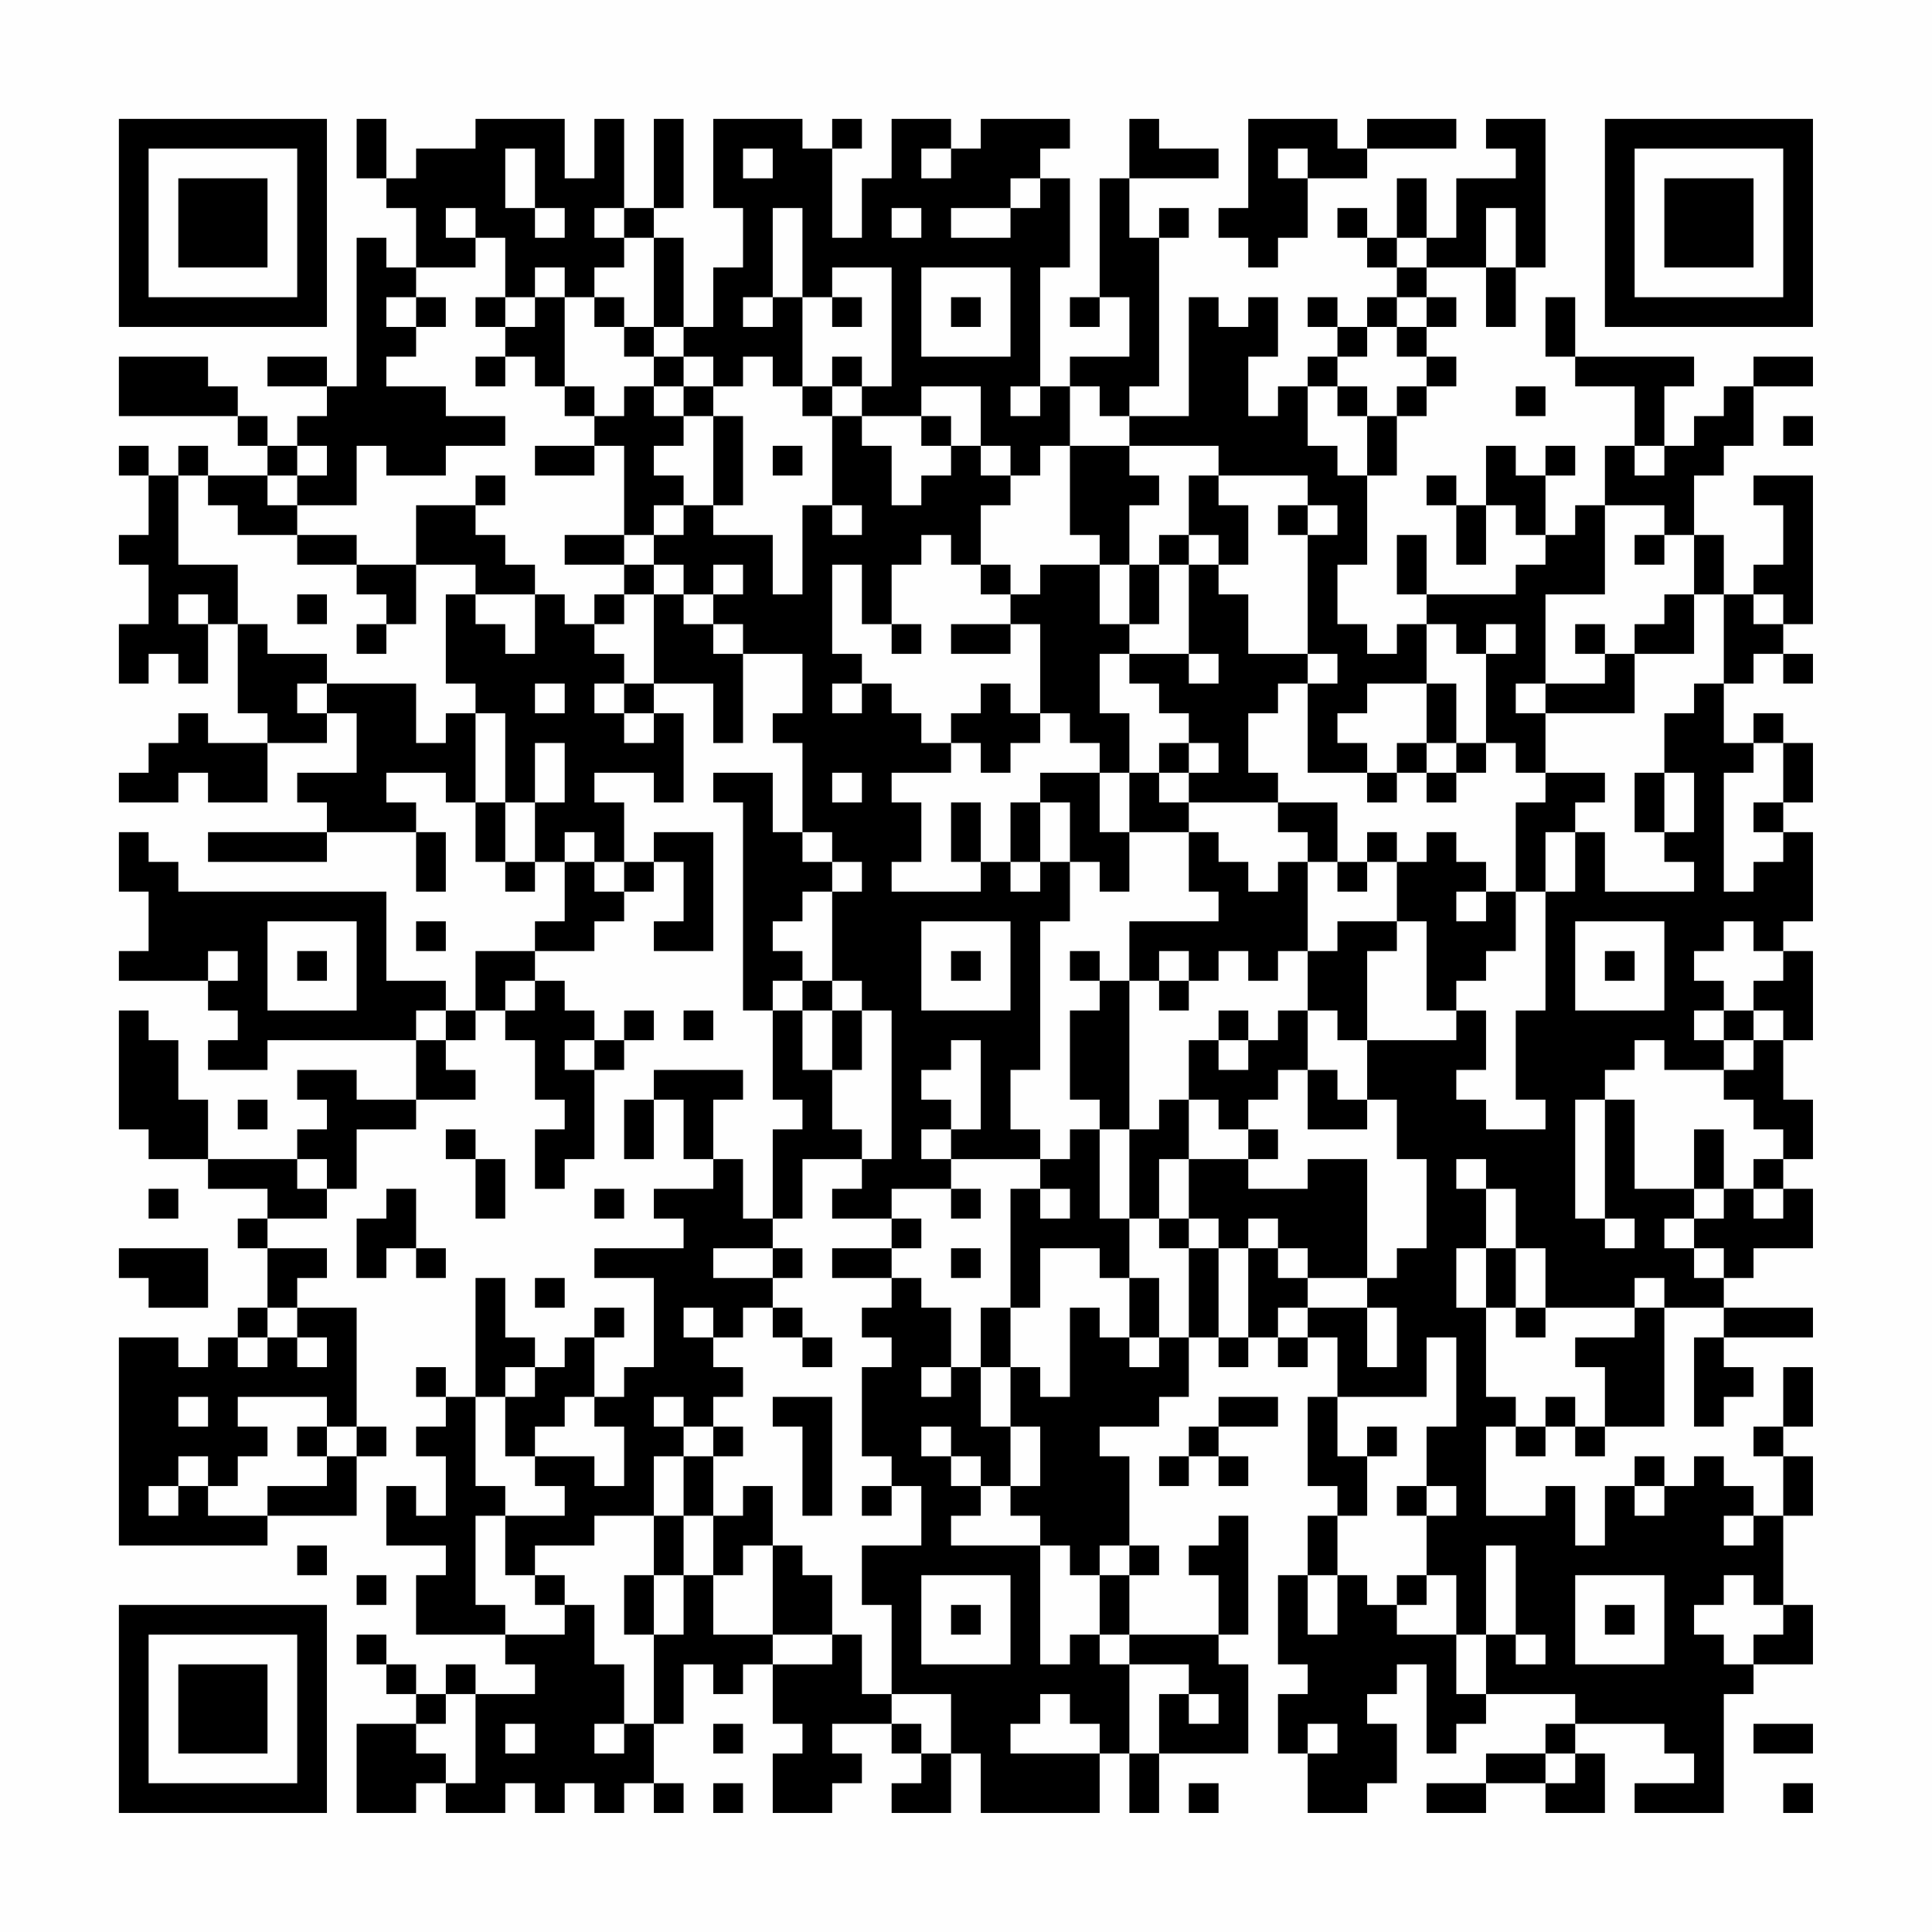 <?xml version="1.0" encoding="UTF-8"?>
<svg xmlns="http://www.w3.org/2000/svg" version="1.1" width="300" height="300" viewBox="0 0 300 300"><rect x="0" y="0" width="300" height="300" fill="#fefefe"/><g transform="scale(4.615)"><g transform="translate(4,4)"><path fill-rule="evenodd" d="M8 0L8 2L9 2L9 3L10 3L10 5L9 5L9 4L8 4L8 9L7 9L7 8L5 8L5 9L7 9L7 10L6 10L6 11L5 11L5 10L4 10L4 9L3 9L3 8L0 8L0 10L4 10L4 11L5 11L5 12L3 12L3 11L2 11L2 12L1 12L1 11L0 11L0 12L1 12L1 14L0 14L0 15L1 15L1 17L0 17L0 19L1 19L1 18L2 18L2 19L3 19L3 17L4 17L4 20L5 20L5 21L3 21L3 20L2 20L2 21L1 21L1 22L0 22L0 23L2 23L2 22L3 22L3 23L5 23L5 21L7 21L7 20L8 20L8 22L6 22L6 23L7 23L7 24L3 24L3 25L7 25L7 24L10 24L10 26L11 26L11 24L10 24L10 23L9 23L9 22L11 22L11 23L12 23L12 25L13 25L13 26L14 26L14 25L15 25L15 27L14 27L14 28L12 28L12 30L11 30L11 29L9 29L9 26L2 26L2 25L1 25L1 24L0 24L0 26L1 26L1 28L0 28L0 29L3 29L3 30L4 30L4 31L3 31L3 32L5 32L5 31L10 31L10 33L8 33L8 32L6 32L6 33L7 33L7 34L6 34L6 35L3 35L3 33L2 33L2 31L1 31L1 30L0 30L0 34L1 34L1 35L3 35L3 36L5 36L5 37L4 37L4 38L5 38L5 40L4 40L4 41L3 41L3 42L2 42L2 41L0 41L0 48L5 48L5 47L8 47L8 45L9 45L9 44L8 44L8 40L6 40L6 39L7 39L7 38L5 38L5 37L7 37L7 36L8 36L8 34L10 34L10 33L12 33L12 32L11 32L11 31L12 31L12 30L13 30L13 31L14 31L14 33L15 33L15 34L14 34L14 36L15 36L15 35L16 35L16 32L17 32L17 31L18 31L18 30L17 30L17 31L16 31L16 30L15 30L15 29L14 29L14 28L16 28L16 27L17 27L17 26L18 26L18 25L19 25L19 27L18 27L18 28L20 28L20 24L18 24L18 25L17 25L17 23L16 23L16 22L18 22L18 23L19 23L19 20L18 20L18 19L20 19L20 21L21 21L21 18L23 18L23 20L22 20L22 21L23 21L23 24L22 24L22 22L20 22L20 23L21 23L21 30L22 30L22 33L23 33L23 34L22 34L22 37L21 37L21 35L20 35L20 33L21 33L21 32L18 32L18 33L17 33L17 35L18 35L18 33L19 33L19 35L20 35L20 36L18 36L18 37L19 37L19 38L16 38L16 39L18 39L18 42L17 42L17 43L16 43L16 41L17 41L17 40L16 40L16 41L15 41L15 42L14 42L14 41L13 41L13 39L12 39L12 43L11 43L11 42L10 42L10 43L11 43L11 44L10 44L10 45L11 45L11 47L10 47L10 46L9 46L9 48L11 48L11 49L10 49L10 51L13 51L13 52L14 52L14 53L12 53L12 52L11 52L11 53L10 53L10 52L9 52L9 51L8 51L8 52L9 52L9 53L10 53L10 54L8 54L8 57L10 57L10 56L11 56L11 57L13 57L13 56L14 56L14 57L15 57L15 56L16 56L16 57L17 57L17 56L18 56L18 57L19 57L19 56L18 56L18 54L19 54L19 52L20 52L20 53L21 53L21 52L22 52L22 54L23 54L23 55L22 55L22 57L24 57L24 56L25 56L25 55L24 55L24 54L26 54L26 55L27 55L27 56L26 56L26 57L28 57L28 55L29 55L29 57L33 57L33 55L34 55L34 57L35 57L35 55L38 55L38 52L37 52L37 51L38 51L38 47L37 47L37 48L36 48L36 49L37 49L37 51L34 51L34 49L35 49L35 48L34 48L34 45L33 45L33 44L35 44L35 43L36 43L36 41L37 41L37 42L38 42L38 41L39 41L39 42L40 42L40 41L41 41L41 43L40 43L40 46L41 46L41 47L40 47L40 49L39 49L39 52L40 52L40 53L39 53L39 55L40 55L40 57L42 57L42 56L43 56L43 54L42 54L42 53L43 53L43 52L44 52L44 55L45 55L45 54L46 54L46 53L49 53L49 54L48 54L48 55L46 55L46 56L44 56L44 57L46 57L46 56L48 56L48 57L50 57L50 55L49 55L49 54L52 54L52 55L53 55L53 56L51 56L51 57L54 57L54 53L55 53L55 52L57 52L57 50L56 50L56 47L57 47L57 45L56 45L56 44L57 44L57 42L56 42L56 44L55 44L55 45L56 45L56 47L55 47L55 46L54 46L54 45L53 45L53 46L52 46L52 45L51 45L51 46L50 46L50 48L49 48L49 46L48 46L48 47L46 47L46 44L47 44L47 45L48 45L48 44L49 44L49 45L50 45L50 44L52 44L52 40L54 40L54 41L53 41L53 44L54 44L54 43L55 43L55 42L54 42L54 41L57 41L57 40L54 40L54 39L55 39L55 38L57 38L57 36L56 36L56 35L57 35L57 33L56 33L56 31L57 31L57 28L56 28L56 27L57 27L57 24L56 24L56 23L57 23L57 21L56 21L56 20L55 20L55 21L54 21L54 19L55 19L55 18L56 18L56 19L57 19L57 18L56 18L56 17L57 17L57 12L55 12L55 13L56 13L56 15L55 15L55 16L54 16L54 14L53 14L53 12L54 12L54 11L55 11L55 9L57 9L57 8L55 8L55 9L54 9L54 10L53 10L53 11L52 11L52 9L53 9L53 8L49 8L49 6L48 6L48 8L49 8L49 9L51 9L51 11L50 11L50 13L49 13L49 14L48 14L48 12L49 12L49 11L48 11L48 12L47 12L47 11L46 11L46 13L45 13L45 12L44 12L44 13L45 13L45 15L46 15L46 13L47 13L47 14L48 14L48 15L47 15L47 16L44 16L44 14L43 14L43 16L44 16L44 17L43 17L43 18L42 18L42 17L41 17L41 15L42 15L42 12L43 12L43 10L44 10L44 9L45 9L45 8L44 8L44 7L45 7L45 6L44 6L44 5L46 5L46 7L47 7L47 5L48 5L48 0L46 0L46 1L47 1L47 2L45 2L45 4L44 4L44 2L43 2L43 4L42 4L42 3L41 3L41 4L42 4L42 5L43 5L43 6L42 6L42 7L41 7L41 6L40 6L40 7L41 7L41 8L40 8L40 9L39 9L39 10L38 10L38 8L39 8L39 6L38 6L38 7L37 7L37 6L36 6L36 10L34 10L34 9L35 9L35 4L36 4L36 3L35 3L35 4L34 4L34 2L37 2L37 1L35 1L35 0L34 0L34 2L33 2L33 6L32 6L32 7L33 7L33 6L34 6L34 8L32 8L32 9L31 9L31 5L32 5L32 2L31 2L31 1L32 1L32 0L29 0L29 1L28 1L28 0L26 0L26 2L25 2L25 4L24 4L24 1L25 1L25 0L24 0L24 1L23 1L23 0L20 0L20 3L21 3L21 5L20 5L20 7L19 7L19 4L18 4L18 3L19 3L19 0L18 0L18 3L17 3L17 0L16 0L16 2L15 2L15 0L12 0L12 1L10 1L10 2L9 2L9 0ZM38 0L38 3L37 3L37 4L38 4L38 5L39 5L39 4L40 4L40 2L42 2L42 1L45 1L45 0L42 0L42 1L41 1L41 0ZM13 1L13 3L14 3L14 4L15 4L15 3L14 3L14 1ZM21 1L21 2L22 2L22 1ZM27 1L27 2L28 2L28 1ZM39 1L39 2L40 2L40 1ZM30 2L30 3L28 3L28 4L30 4L30 3L31 3L31 2ZM11 3L11 4L12 4L12 5L10 5L10 6L9 6L9 7L10 7L10 8L9 8L9 9L11 9L11 10L13 10L13 11L11 11L11 12L9 12L9 11L8 11L8 13L6 13L6 12L7 12L7 11L6 11L6 12L5 12L5 13L6 13L6 14L4 14L4 13L3 13L3 12L2 12L2 15L4 15L4 17L5 17L5 18L7 18L7 19L6 19L6 20L7 20L7 19L10 19L10 21L11 21L11 20L12 20L12 23L13 23L13 25L14 25L14 23L15 23L15 21L14 21L14 23L13 23L13 20L12 20L12 19L11 19L11 16L12 16L12 17L13 17L13 18L14 18L14 16L15 16L15 17L16 17L16 18L17 18L17 19L16 19L16 20L17 20L17 21L18 21L18 20L17 20L17 19L18 19L18 16L19 16L19 17L20 17L20 18L21 18L21 17L20 17L20 16L21 16L21 15L20 15L20 16L19 16L19 15L18 15L18 14L19 14L19 13L20 13L20 14L22 14L22 16L23 16L23 13L24 13L24 14L25 14L25 13L24 13L24 10L25 10L25 11L26 11L26 13L27 13L27 12L28 12L28 11L29 11L29 12L30 12L30 13L29 13L29 15L28 15L28 14L27 14L27 15L26 15L26 17L25 17L25 15L24 15L24 18L25 18L25 19L24 19L24 20L25 20L25 19L26 19L26 20L27 20L27 21L28 21L28 22L26 22L26 23L27 23L27 25L26 25L26 26L29 26L29 25L30 25L30 26L31 26L31 25L32 25L32 27L31 27L31 32L30 32L30 34L31 34L31 35L28 35L28 34L29 34L29 31L28 31L28 32L27 32L27 33L28 33L28 34L27 34L27 35L28 35L28 36L26 36L26 37L24 37L24 36L25 36L25 35L26 35L26 30L25 30L25 29L24 29L24 26L25 26L25 25L24 25L24 24L23 24L23 25L24 25L24 26L23 26L23 27L22 27L22 28L23 28L23 29L22 29L22 30L23 30L23 32L24 32L24 34L25 34L25 35L23 35L23 37L22 37L22 38L20 38L20 39L22 39L22 40L21 40L21 41L20 41L20 40L19 40L19 41L20 41L20 42L21 42L21 43L20 43L20 44L19 44L19 43L18 43L18 44L19 44L19 45L18 45L18 47L16 47L16 48L14 48L14 49L13 49L13 47L15 47L15 46L14 46L14 45L16 45L16 46L17 46L17 44L16 44L16 43L15 43L15 44L14 44L14 45L13 45L13 43L14 43L14 42L13 42L13 43L12 43L12 46L13 46L13 47L12 47L12 50L13 50L13 51L15 51L15 50L16 50L16 52L17 52L17 54L16 54L16 55L17 55L17 54L18 54L18 51L19 51L19 49L20 49L20 51L22 51L22 52L24 52L24 51L25 51L25 53L26 53L26 54L27 54L27 55L28 55L28 53L26 53L26 50L25 50L25 48L27 48L27 46L26 46L26 45L25 45L25 42L26 42L26 41L25 41L25 40L26 40L26 39L27 39L27 40L28 40L28 42L27 42L27 43L28 43L28 42L29 42L29 44L30 44L30 46L29 46L29 45L28 45L28 44L27 44L27 45L28 45L28 46L29 46L29 47L28 47L28 48L31 48L31 52L32 52L32 51L33 51L33 52L34 52L34 55L35 55L35 53L36 53L36 54L37 54L37 53L36 53L36 52L34 52L34 51L33 51L33 49L34 49L34 48L33 48L33 49L32 49L32 48L31 48L31 47L30 47L30 46L31 46L31 44L30 44L30 42L31 42L31 43L32 43L32 40L33 40L33 41L34 41L34 42L35 42L35 41L36 41L36 38L37 38L37 41L38 41L38 38L39 38L39 39L40 39L40 40L39 40L39 41L40 41L40 40L42 40L42 42L43 42L43 40L42 40L42 39L43 39L43 38L44 38L44 35L43 35L43 33L42 33L42 31L45 31L45 30L46 30L46 32L45 32L45 33L46 33L46 34L48 34L48 33L47 33L47 30L48 30L48 26L49 26L49 24L50 24L50 26L53 26L53 25L52 25L52 24L53 24L53 22L52 22L52 20L53 20L53 19L54 19L54 16L53 16L53 14L52 14L52 13L50 13L50 16L48 16L48 19L47 19L47 20L48 20L48 22L47 22L47 21L46 21L46 18L47 18L47 17L46 17L46 18L45 18L45 17L44 17L44 19L42 19L42 20L41 20L41 21L42 21L42 22L40 22L40 19L41 19L41 18L40 18L40 14L41 14L41 13L40 13L40 12L37 12L37 11L34 11L34 10L33 10L33 9L32 9L32 11L31 11L31 12L30 12L30 11L29 11L29 9L27 9L27 10L25 10L25 9L26 9L26 5L24 5L24 6L23 6L23 3L22 3L22 6L21 6L21 7L22 7L22 6L23 6L23 9L22 9L22 8L21 8L21 9L20 9L20 8L19 8L19 7L18 7L18 4L17 4L17 3L16 3L16 4L17 4L17 5L16 5L16 6L15 6L15 5L14 5L14 6L13 6L13 4L12 4L12 3ZM26 3L26 4L27 4L27 3ZM46 3L46 5L47 5L47 3ZM43 4L43 5L44 5L44 4ZM27 5L27 8L30 8L30 5ZM10 6L10 7L11 7L11 6ZM12 6L12 7L13 7L13 8L12 8L12 9L13 9L13 8L14 8L14 9L15 9L15 10L16 10L16 11L14 11L14 12L16 12L16 11L17 11L17 14L15 14L15 15L17 15L17 16L16 16L16 17L17 17L17 16L18 16L18 15L17 15L17 14L18 14L18 13L19 13L19 12L18 12L18 11L19 11L19 10L20 10L20 13L21 13L21 10L20 10L20 9L19 9L19 8L18 8L18 7L17 7L17 6L16 6L16 7L17 7L17 8L18 8L18 9L17 9L17 10L16 10L16 9L15 9L15 6L14 6L14 7L13 7L13 6ZM24 6L24 7L25 7L25 6ZM28 6L28 7L29 7L29 6ZM43 6L43 7L42 7L42 8L41 8L41 9L40 9L40 11L41 11L41 12L42 12L42 10L43 10L43 9L44 9L44 8L43 8L43 7L44 7L44 6ZM24 8L24 9L23 9L23 10L24 10L24 9L25 9L25 8ZM18 9L18 10L19 10L19 9ZM30 9L30 10L31 10L31 9ZM41 9L41 10L42 10L42 9ZM47 9L47 10L48 10L48 9ZM27 10L27 11L28 11L28 10ZM56 10L56 11L57 11L57 10ZM22 11L22 12L23 12L23 11ZM32 11L32 14L33 14L33 15L31 15L31 16L30 16L30 15L29 15L29 16L30 16L30 17L28 17L28 18L30 18L30 17L31 17L31 20L30 20L30 19L29 19L29 20L28 20L28 21L29 21L29 22L30 22L30 21L31 21L31 20L32 20L32 21L33 21L33 22L31 22L31 23L30 23L30 25L31 25L31 23L32 23L32 25L33 25L33 26L34 26L34 24L36 24L36 26L37 26L37 27L34 27L34 29L33 29L33 28L32 28L32 29L33 29L33 30L32 30L32 33L33 33L33 34L32 34L32 35L31 35L31 36L30 36L30 40L29 40L29 42L30 42L30 40L31 40L31 38L33 38L33 39L34 39L34 41L35 41L35 39L34 39L34 37L35 37L35 38L36 38L36 37L37 37L37 38L38 38L38 37L39 37L39 38L40 38L40 39L42 39L42 35L40 35L40 36L38 36L38 35L39 35L39 34L38 34L38 33L39 33L39 32L40 32L40 34L42 34L42 33L41 33L41 32L40 32L40 30L41 30L41 31L42 31L42 28L43 28L43 27L44 27L44 30L45 30L45 29L46 29L46 28L47 28L47 26L48 26L48 24L49 24L49 23L50 23L50 22L48 22L48 23L47 23L47 26L46 26L46 25L45 25L45 24L44 24L44 25L43 25L43 24L42 24L42 25L41 25L41 23L39 23L39 22L38 22L38 20L39 20L39 19L40 19L40 18L38 18L38 16L37 16L37 15L38 15L38 13L37 13L37 12L36 12L36 14L35 14L35 15L34 15L34 13L35 13L35 12L34 12L34 11ZM51 11L51 12L52 12L52 11ZM12 12L12 13L10 13L10 15L8 15L8 14L6 14L6 15L8 15L8 16L9 16L9 17L8 17L8 18L9 18L9 17L10 17L10 15L12 15L12 16L14 16L14 15L13 15L13 14L12 14L12 13L13 13L13 12ZM39 13L39 14L40 14L40 13ZM36 14L36 15L35 15L35 17L34 17L34 15L33 15L33 17L34 17L34 18L33 18L33 20L34 20L34 22L33 22L33 24L34 24L34 22L35 22L35 23L36 23L36 24L37 24L37 25L38 25L38 26L39 26L39 25L40 25L40 28L39 28L39 29L38 29L38 28L37 28L37 29L36 29L36 28L35 28L35 29L34 29L34 34L33 34L33 37L34 37L34 34L35 34L35 33L36 33L36 35L35 35L35 37L36 37L36 35L38 35L38 34L37 34L37 33L36 33L36 31L37 31L37 32L38 32L38 31L39 31L39 30L40 30L40 28L41 28L41 27L43 27L43 25L42 25L42 26L41 26L41 25L40 25L40 24L39 24L39 23L36 23L36 22L37 22L37 21L36 21L36 20L35 20L35 19L34 19L34 18L36 18L36 19L37 19L37 18L36 18L36 15L37 15L37 14ZM51 14L51 15L52 15L52 14ZM2 16L2 17L3 17L3 16ZM6 16L6 17L7 17L7 16ZM52 16L52 17L51 17L51 18L50 18L50 17L49 17L49 18L50 18L50 19L48 19L48 20L51 20L51 18L53 18L53 16ZM55 16L55 17L56 17L56 16ZM26 17L26 18L27 18L27 17ZM14 19L14 20L15 20L15 19ZM44 19L44 21L43 21L43 22L42 22L42 23L43 23L43 22L44 22L44 23L45 23L45 22L46 22L46 21L45 21L45 19ZM35 21L35 22L36 22L36 21ZM44 21L44 22L45 22L45 21ZM55 21L55 22L54 22L54 26L55 26L55 25L56 25L56 24L55 24L55 23L56 23L56 21ZM24 22L24 23L25 23L25 22ZM51 22L51 24L52 24L52 22ZM28 23L28 25L29 25L29 23ZM15 24L15 25L16 25L16 26L17 26L17 25L16 25L16 24ZM45 26L45 27L46 27L46 26ZM5 27L5 30L8 30L8 27ZM10 27L10 28L11 28L11 27ZM27 27L27 30L30 30L30 27ZM49 27L49 30L52 30L52 27ZM54 27L54 28L53 28L53 29L54 29L54 30L53 30L53 31L54 31L54 32L52 32L52 31L51 31L51 32L50 32L50 33L49 33L49 37L50 37L50 38L51 38L51 37L50 37L50 33L51 33L51 36L53 36L53 37L52 37L52 38L53 38L53 39L54 39L54 38L53 38L53 37L54 37L54 36L55 36L55 37L56 37L56 36L55 36L55 35L56 35L56 34L55 34L55 33L54 33L54 32L55 32L55 31L56 31L56 30L55 30L55 29L56 29L56 28L55 28L55 27ZM3 28L3 29L4 29L4 28ZM6 28L6 29L7 29L7 28ZM28 28L28 29L29 29L29 28ZM50 28L50 29L51 29L51 28ZM13 29L13 30L14 30L14 29ZM23 29L23 30L24 30L24 32L25 32L25 30L24 30L24 29ZM35 29L35 30L36 30L36 29ZM10 30L10 31L11 31L11 30ZM19 30L19 31L20 31L20 30ZM37 30L37 31L38 31L38 30ZM54 30L54 31L55 31L55 30ZM15 31L15 32L16 32L16 31ZM4 33L4 34L5 34L5 33ZM11 34L11 35L12 35L12 37L13 37L13 35L12 35L12 34ZM53 34L53 36L54 36L54 34ZM6 35L6 36L7 36L7 35ZM45 35L45 36L46 36L46 38L45 38L45 40L46 40L46 43L47 43L47 44L48 44L48 43L49 43L49 44L50 44L50 42L49 42L49 41L51 41L51 40L52 40L52 39L51 39L51 40L48 40L48 38L47 38L47 36L46 36L46 35ZM1 36L1 37L2 37L2 36ZM9 36L9 37L8 37L8 39L9 39L9 38L10 38L10 39L11 39L11 38L10 38L10 36ZM16 36L16 37L17 37L17 36ZM28 36L28 37L29 37L29 36ZM31 36L31 37L32 37L32 36ZM26 37L26 38L24 38L24 39L26 39L26 38L27 38L27 37ZM0 38L0 39L1 39L1 40L3 40L3 38ZM22 38L22 39L23 39L23 38ZM28 38L28 39L29 39L29 38ZM46 38L46 40L47 40L47 41L48 41L48 40L47 40L47 38ZM14 39L14 40L15 40L15 39ZM5 40L5 41L4 41L4 42L5 42L5 41L6 41L6 42L7 42L7 41L6 41L6 40ZM22 40L22 41L23 41L23 42L24 42L24 41L23 41L23 40ZM44 41L44 43L41 43L41 45L42 45L42 47L41 47L41 49L40 49L40 51L41 51L41 49L42 49L42 50L43 50L43 51L45 51L45 53L46 53L46 51L47 51L47 52L48 52L48 51L47 51L47 48L46 48L46 51L45 51L45 49L44 49L44 47L45 47L45 46L44 46L44 44L45 44L45 41ZM2 43L2 44L3 44L3 43ZM4 43L4 44L5 44L5 45L4 45L4 46L3 46L3 45L2 45L2 46L1 46L1 47L2 47L2 46L3 46L3 47L5 47L5 46L7 46L7 45L8 45L8 44L7 44L7 43ZM22 43L22 44L23 44L23 47L24 47L24 43ZM37 43L37 44L36 44L36 45L35 45L35 46L36 46L36 45L37 45L37 46L38 46L38 45L37 45L37 44L39 44L39 43ZM6 44L6 45L7 45L7 44ZM20 44L20 45L19 45L19 47L18 47L18 49L17 49L17 51L18 51L18 49L19 49L19 47L20 47L20 49L21 49L21 48L22 48L22 51L24 51L24 49L23 49L23 48L22 48L22 46L21 46L21 47L20 47L20 45L21 45L21 44ZM42 44L42 45L43 45L43 44ZM25 46L25 47L26 47L26 46ZM43 46L43 47L44 47L44 46ZM51 46L51 47L52 47L52 46ZM54 47L54 48L55 48L55 47ZM6 48L6 49L7 49L7 48ZM8 49L8 50L9 50L9 49ZM14 49L14 50L15 50L15 49ZM27 49L27 52L30 52L30 49ZM43 49L43 50L44 50L44 49ZM49 49L49 52L52 52L52 49ZM54 49L54 50L53 50L53 51L54 51L54 52L55 52L55 51L56 51L56 50L55 50L55 49ZM28 50L28 51L29 51L29 50ZM50 50L50 51L51 51L51 50ZM11 53L11 54L10 54L10 55L11 55L11 56L12 56L12 53ZM31 53L31 54L30 54L30 55L33 55L33 54L32 54L32 53ZM13 54L13 55L14 55L14 54ZM20 54L20 55L21 55L21 54ZM40 54L40 55L41 55L41 54ZM55 54L55 55L57 55L57 54ZM48 55L48 56L49 56L49 55ZM20 56L20 57L21 57L21 56ZM36 56L36 57L37 57L37 56ZM56 56L56 57L57 57L57 56ZM0 0L0 7L7 7L7 0ZM1 1L1 6L6 6L6 1ZM2 2L2 5L5 5L5 2ZM50 0L50 7L57 7L57 0ZM51 1L51 6L56 6L56 1ZM52 2L52 5L55 5L55 2ZM0 50L0 57L7 57L7 50ZM1 51L1 56L6 56L6 51ZM2 52L2 55L5 55L5 52Z" fill="#000000"/></g></g></svg>
